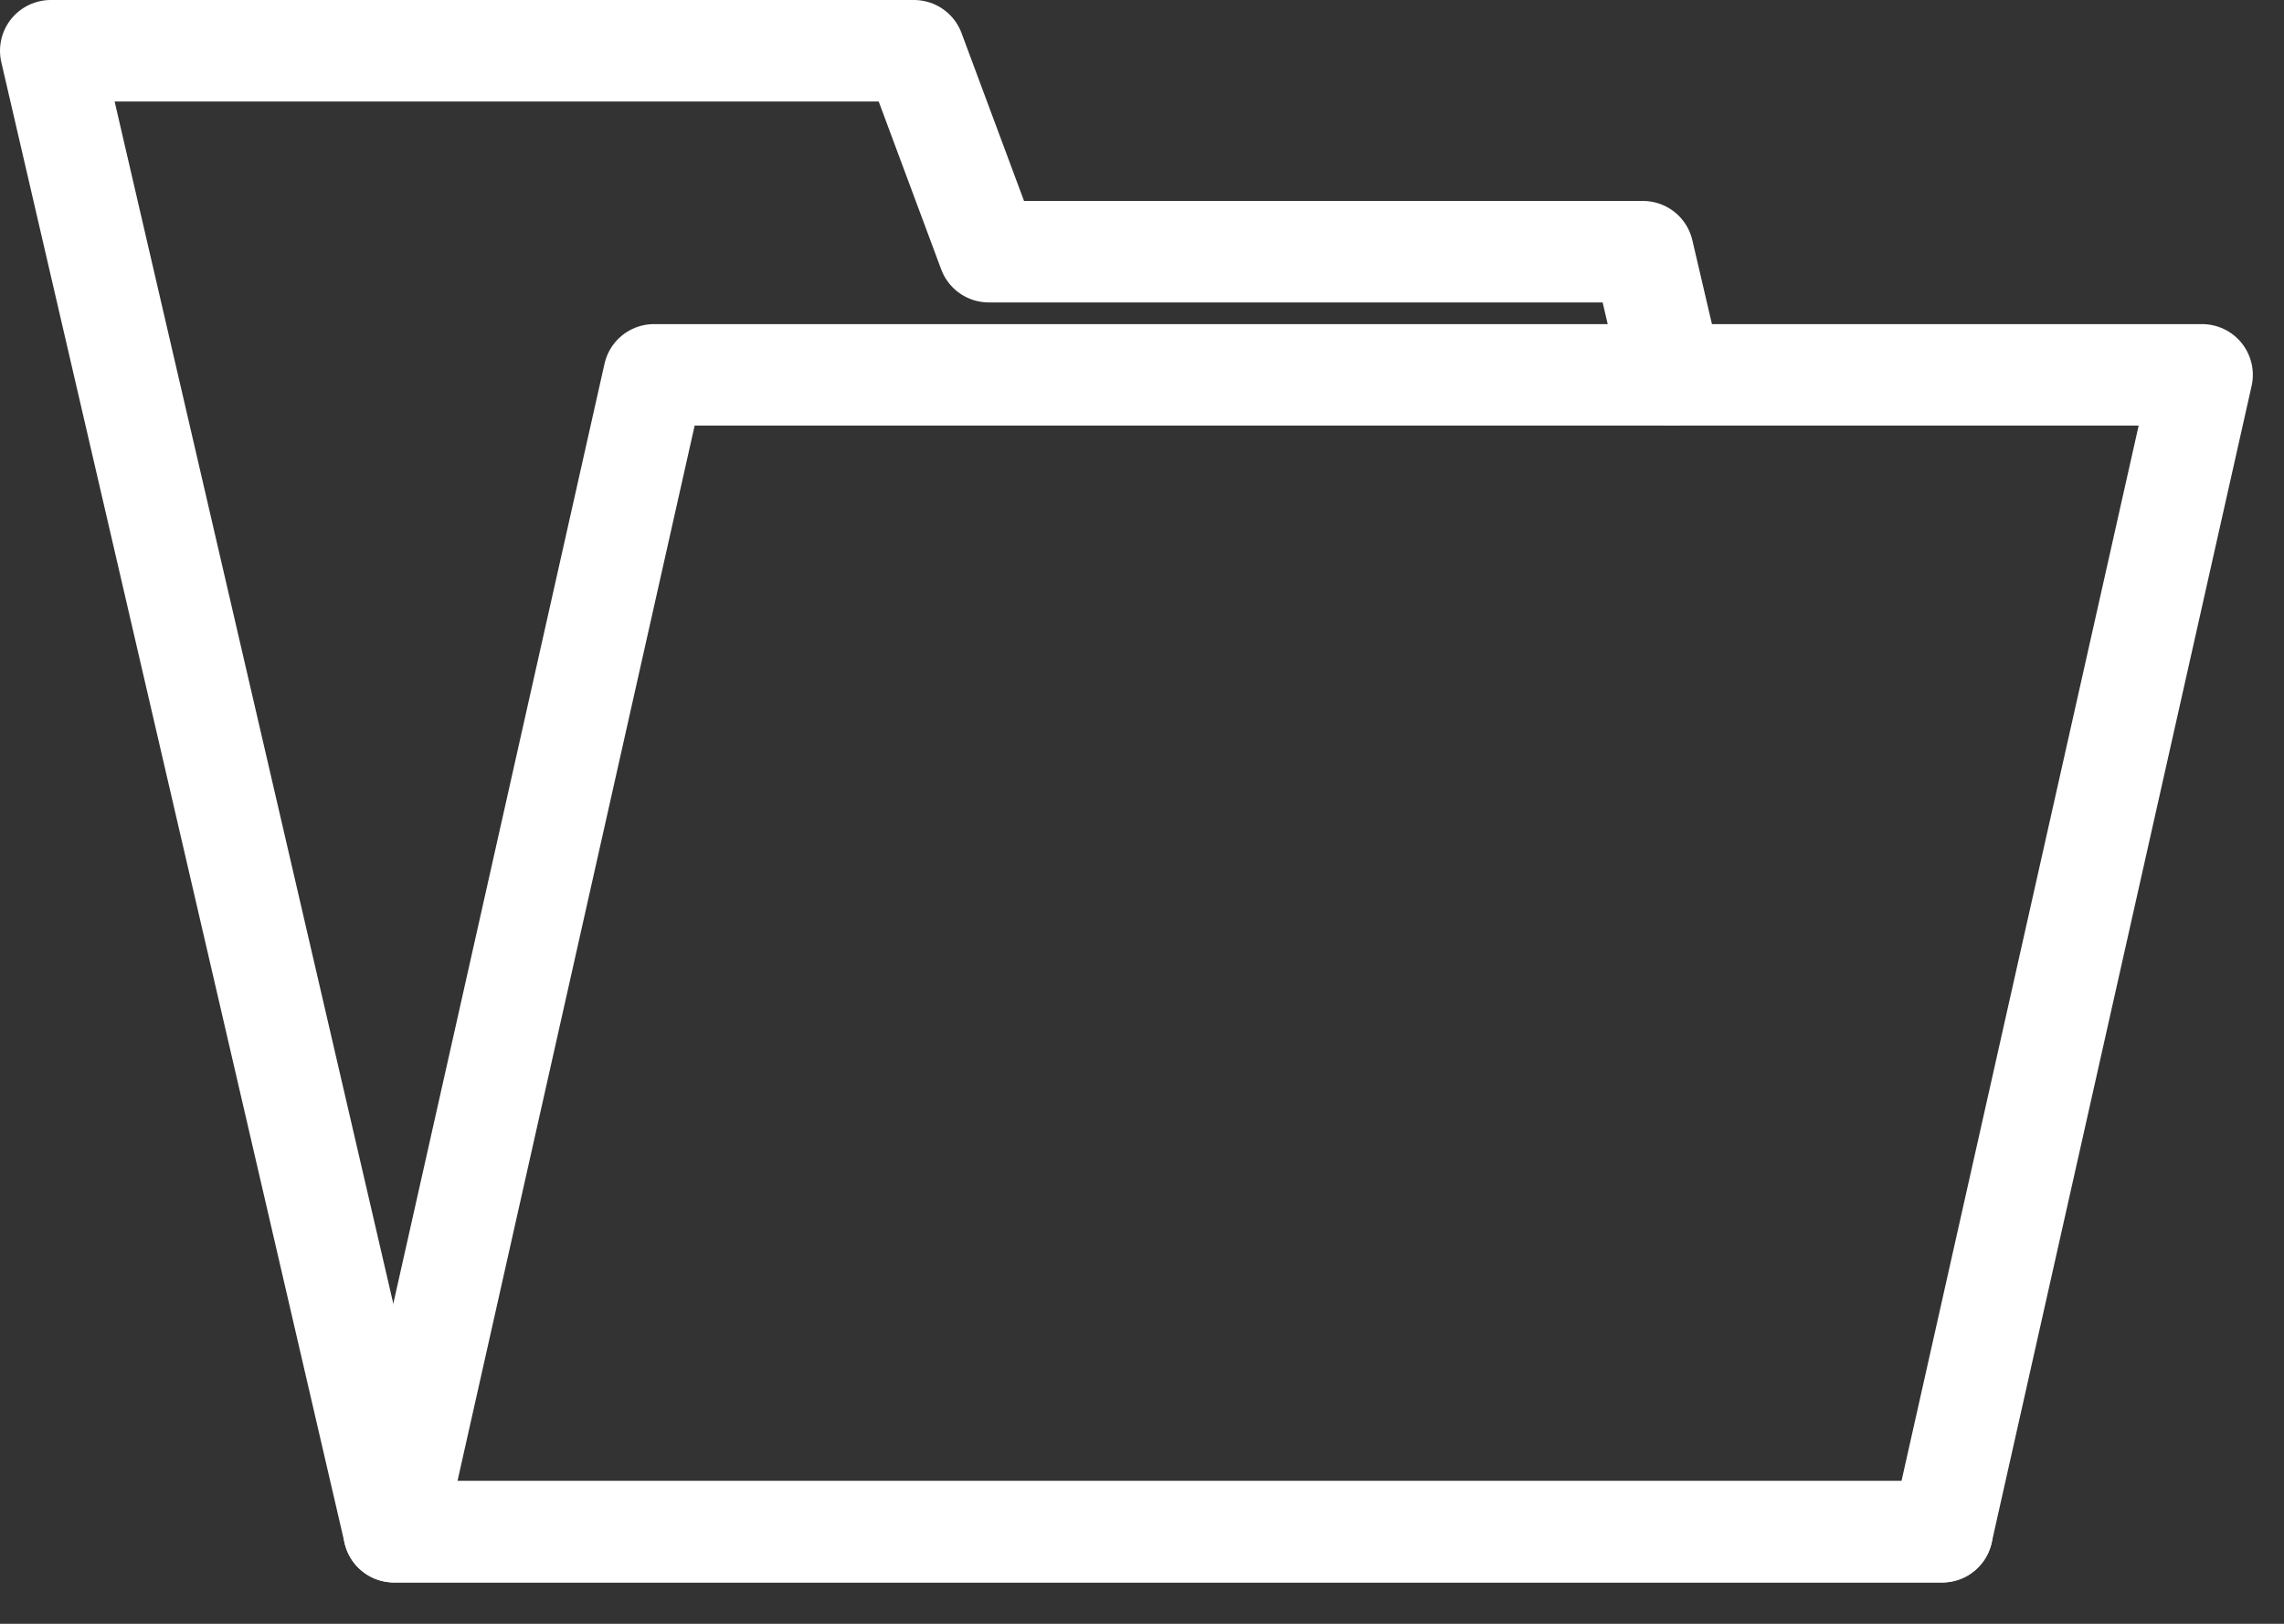 <?xml version="1.0" encoding="UTF-8"?>
<svg width="45px" height="32px" viewBox="0 0 45 32" version="1.1" xmlns="http://www.w3.org/2000/svg" xmlns:xlink="http://www.w3.org/1999/xlink">
    <rect x="0" y="0" width="45" height="32" fill="#333333" stroke="none"/>
    <!-- Generator: Sketch 49 (51002) - http://www.bohemiancoding.com/sketch -->
    <title>Page 1</title>
    <desc>Created with Sketch.</desc>
    <defs></defs>
    <g id="Empresas" stroke="none" stroke-width="1" fill="none" fill-rule="evenodd" stroke-linecap="round" stroke-linejoin="round">
        <g id="Crear-empresa" transform="translate(-1064, -21)" stroke="#FFFFFF" stroke-width="2">
            <g id="Page-1" transform="translate(1065, 22)">
                <polyline id="Stroke-1" points="31.936 6.387 31.369 3.96 18.481 3.96 17.007 0 -0 0 6.764 29.186 37.264 29.186"></polyline>
                <polygon id="Stroke-3" points="42.386 6.387 11.886 6.387 6.764 29.186 37.264 29.186"></polygon>
            </g>
        </g>
    </g>
</svg>